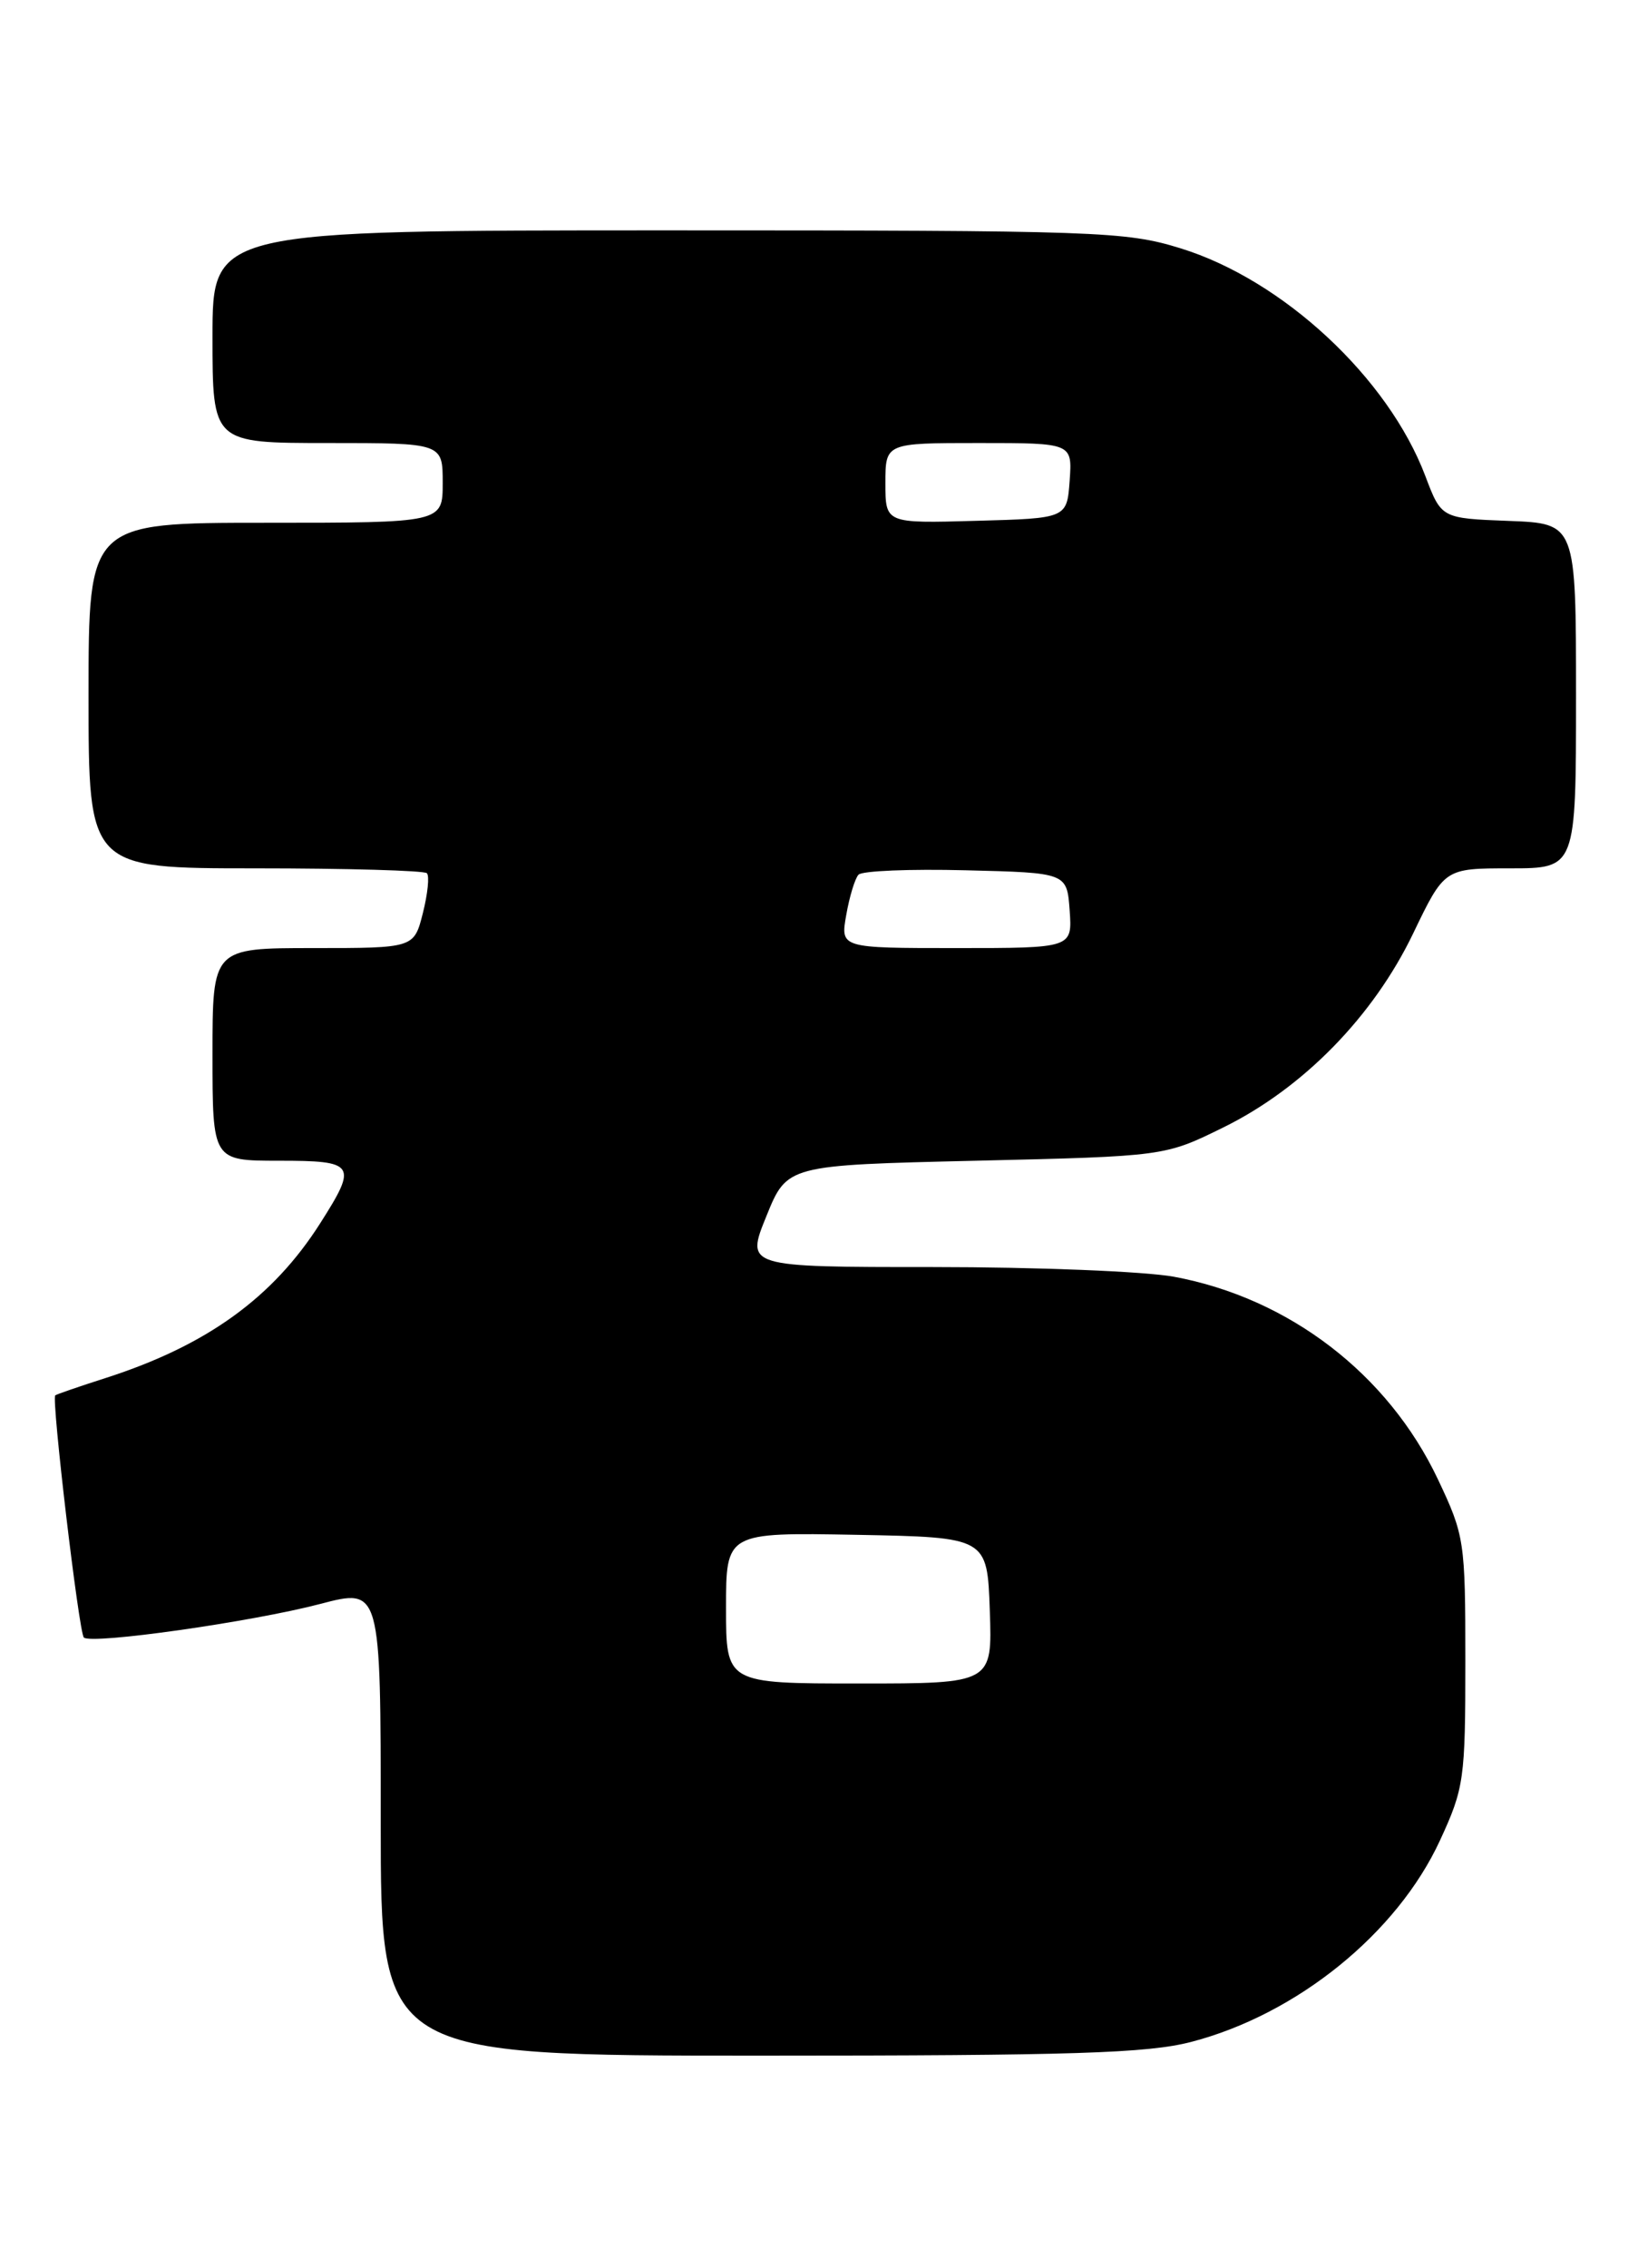 <?xml version="1.0" encoding="UTF-8" standalone="no"?>
<!DOCTYPE svg PUBLIC "-//W3C//DTD SVG 1.1//EN" "http://www.w3.org/Graphics/SVG/1.1/DTD/svg11.dtd" >
<svg xmlns="http://www.w3.org/2000/svg" xmlns:xlink="http://www.w3.org/1999/xlink" version="1.1" viewBox="0 0 185 256">
 <g >
 <path fill="currentColor"
d=" M 134.54 230.45 C 146.49 227.34 157.79 218.19 162.63 207.72 C 165.36 201.81 165.50 200.81 165.50 187.50 C 165.50 173.91 165.41 173.31 162.40 166.95 C 156.77 155.07 145.57 146.49 132.57 144.09 C 129.30 143.49 117.09 143.00 105.43 143.00 C 84.22 143.00 84.22 143.00 86.56 137.25 C 88.89 131.50 88.89 131.50 110.22 131.00 C 131.55 130.50 131.55 130.50 138.19 127.23 C 147.19 122.80 155.10 114.71 159.60 105.36 C 163.14 98.00 163.14 98.00 170.57 98.00 C 178.00 98.00 178.00 98.00 178.00 78.54 C 178.00 59.08 178.00 59.08 170.40 58.79 C 162.79 58.50 162.79 58.50 160.98 53.72 C 156.78 42.63 144.90 31.59 133.32 28.02 C 127.13 26.11 124.10 26.00 75.39 26.00 C 24.00 26.00 24.00 26.00 24.00 38.00 C 24.00 50.00 24.00 50.00 37.00 50.00 C 50.00 50.00 50.00 50.00 50.00 54.50 C 50.00 59.00 50.00 59.00 30.00 59.00 C 10.00 59.00 10.00 59.00 10.00 78.50 C 10.00 98.00 10.00 98.00 28.83 98.00 C 39.19 98.00 47.91 98.25 48.21 98.55 C 48.52 98.85 48.31 100.87 47.76 103.05 C 46.76 107.00 46.76 107.00 35.38 107.00 C 24.00 107.00 24.00 107.00 24.00 119.00 C 24.00 131.00 24.00 131.00 31.50 131.00 C 40.15 131.00 40.41 131.39 36.17 138.05 C 30.82 146.46 23.36 151.84 12.00 155.50 C 8.97 156.47 6.38 157.36 6.24 157.48 C 5.79 157.84 8.91 184.25 9.47 184.81 C 10.29 185.62 28.44 183.05 36.17 181.02 C 43.00 179.23 43.00 179.23 43.00 205.61 C 43.00 232.00 43.00 232.00 85.79 232.00 C 121.24 232.00 129.60 231.73 134.54 230.45 Z  M 82.00 181.47 C 82.00 172.95 82.00 172.95 96.75 173.22 C 111.50 173.50 111.50 173.50 111.79 181.75 C 112.08 190.00 112.08 190.00 97.04 190.00 C 82.00 190.00 82.00 190.00 82.00 181.47 Z  M 95.58 103.25 C 95.94 101.19 96.56 99.15 96.96 98.72 C 97.35 98.28 102.81 98.06 109.08 98.22 C 120.50 98.50 120.50 98.50 120.81 102.75 C 121.11 107.00 121.11 107.00 108.01 107.00 C 94.91 107.00 94.91 107.00 95.58 103.25 Z  M 100.00 54.53 C 100.00 50.00 100.00 50.00 110.56 50.00 C 121.11 50.00 121.11 50.00 120.81 54.25 C 120.50 58.50 120.50 58.50 110.25 58.78 C 100.00 59.07 100.00 59.07 100.00 54.53 Z "/>
</g>
</svg>